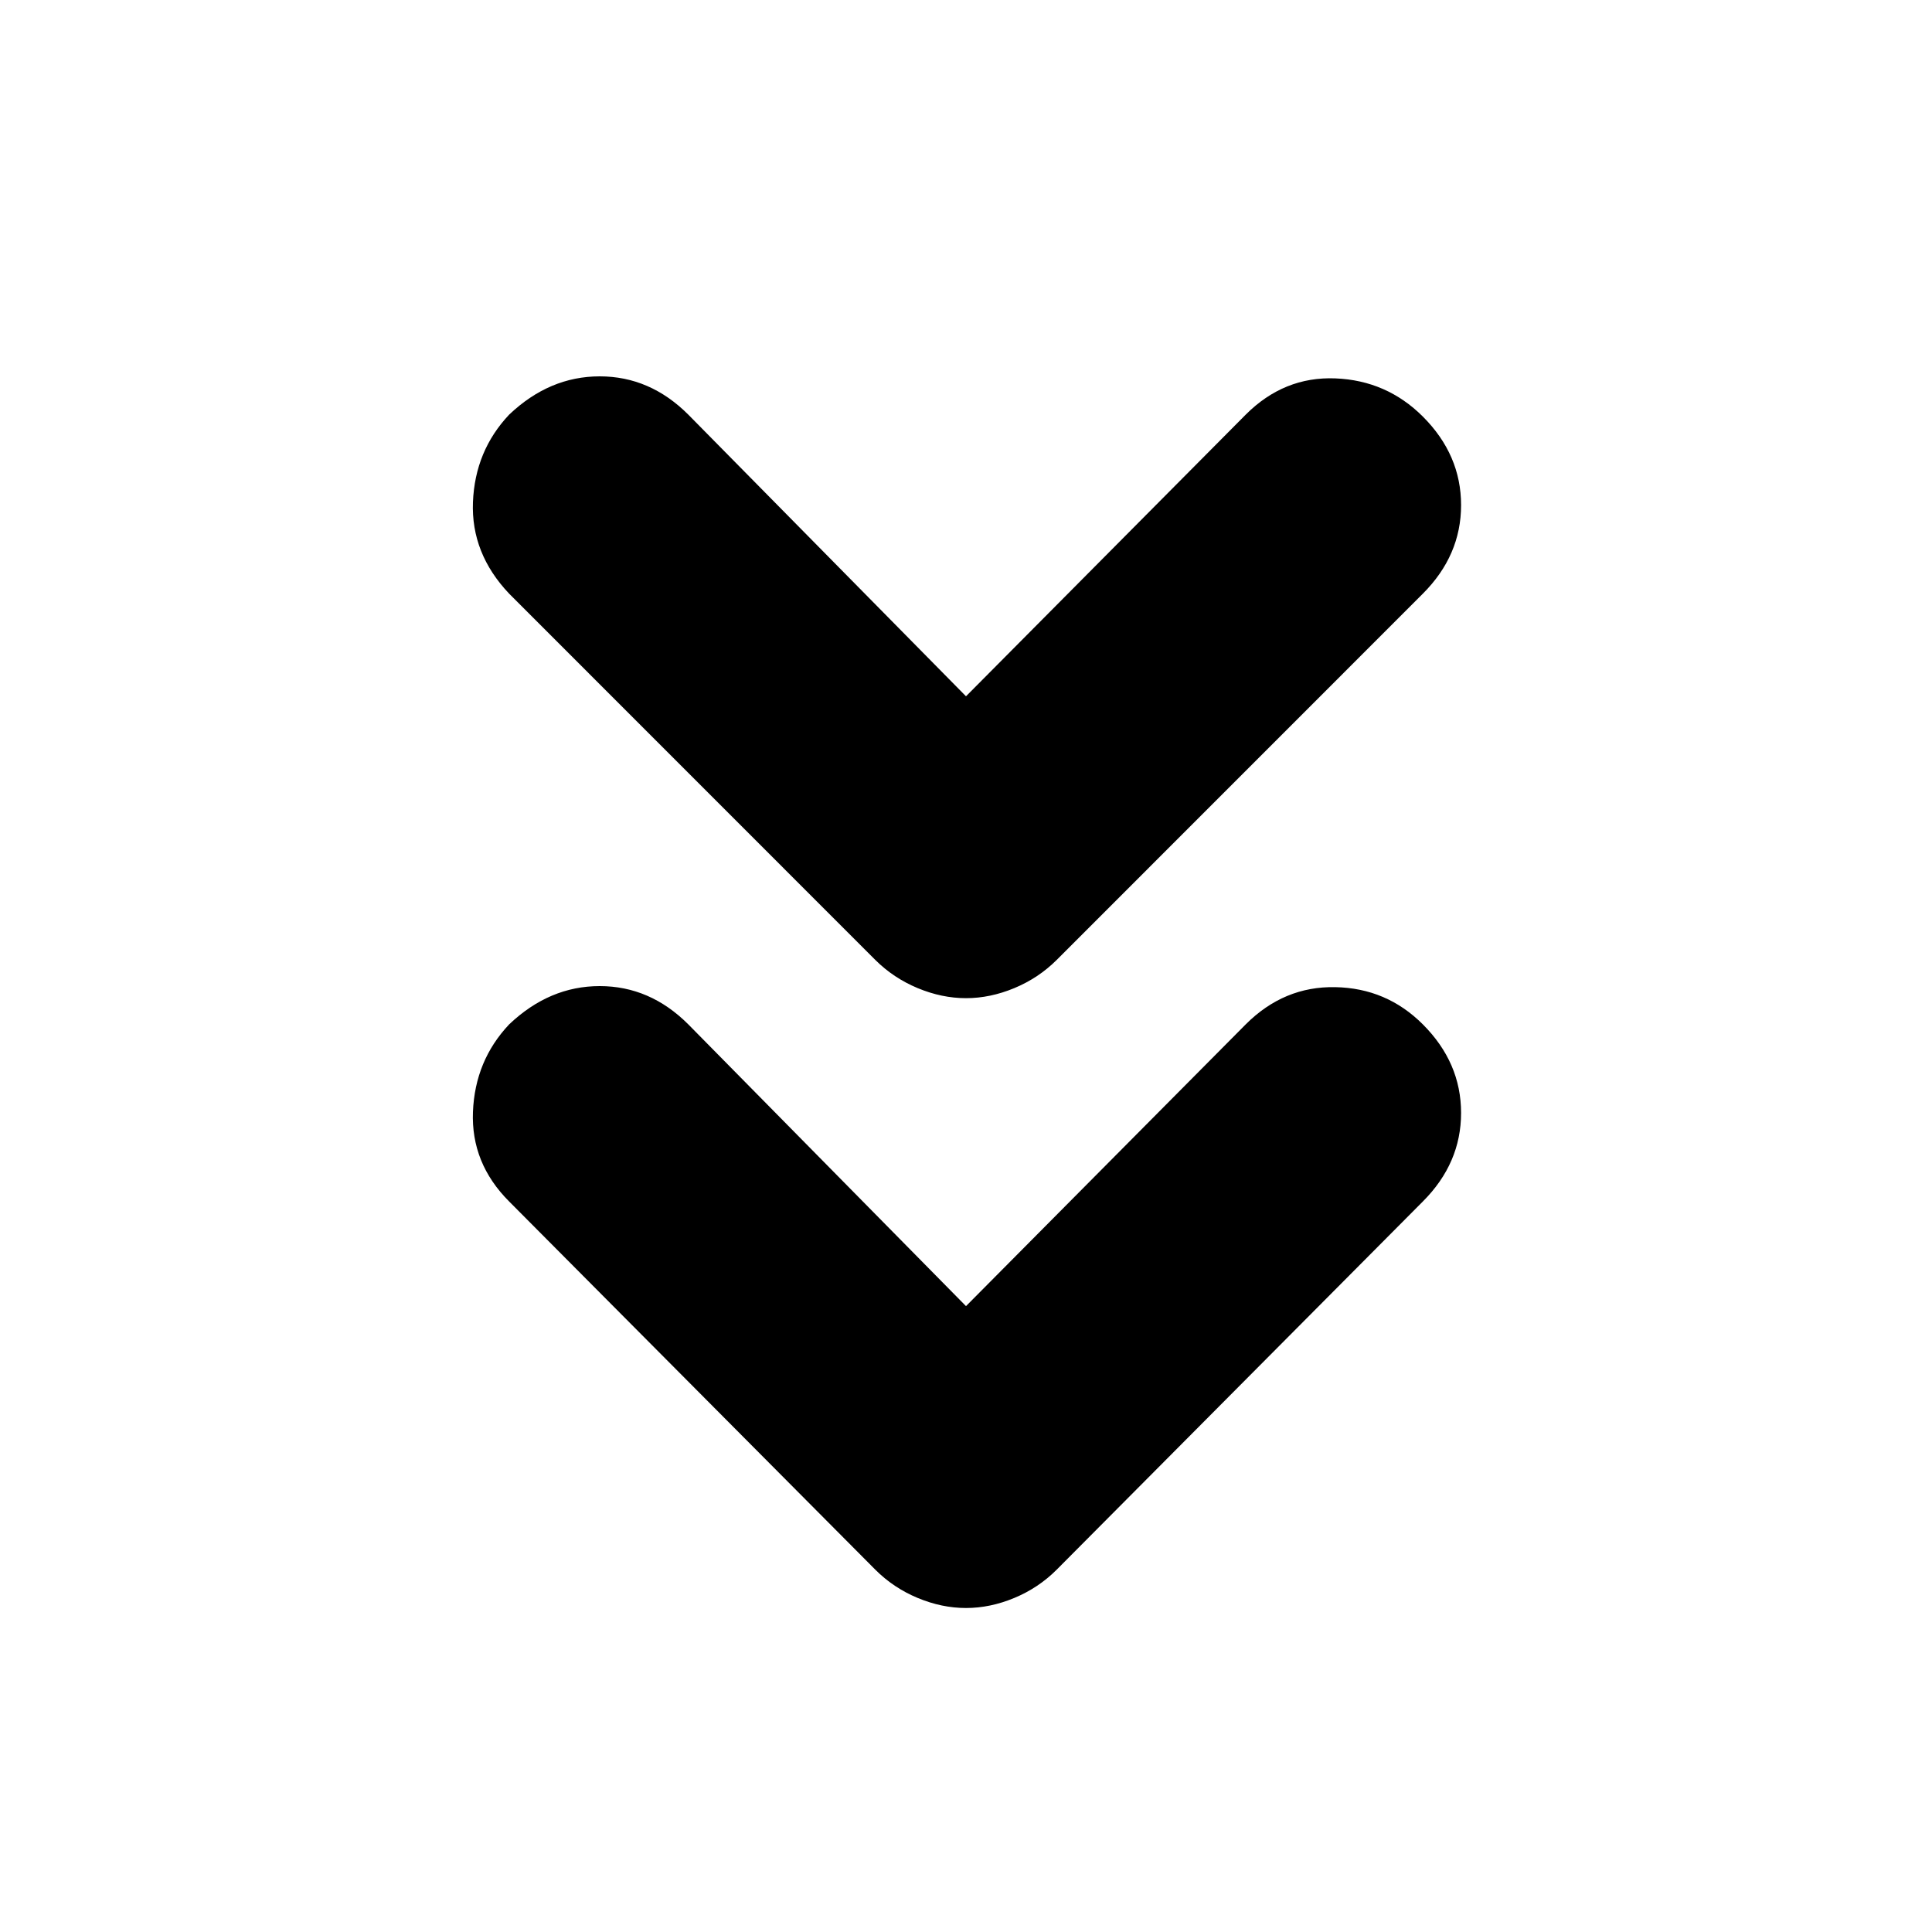 <svg xmlns="http://www.w3.org/2000/svg" height="20" width="20"><path d="M10 10.333q-.25 0-.5-.104t-.438-.291L5.271 6.146q-.396-.417-.375-.948.021-.531.375-.906.417-.396.937-.396.521 0 .917.396L10 7.208l2.896-2.916q.396-.396.927-.375.531.021.906.395.396.396.396.917t-.396.917l-3.791 3.792q-.188.187-.438.291-.25.104-.5.104Zm0 6.313q-.25 0-.5-.104t-.438-.292l-3.791-3.812q-.396-.396-.375-.928.021-.531.375-.906.417-.396.937-.396.521 0 .917.396L10 13.521l2.896-2.917q.396-.396.927-.385.531.01.906.385.396.396.396.917t-.396.917l-3.791 3.812q-.188.188-.438.292-.25.104-.5.104Z"/></svg>